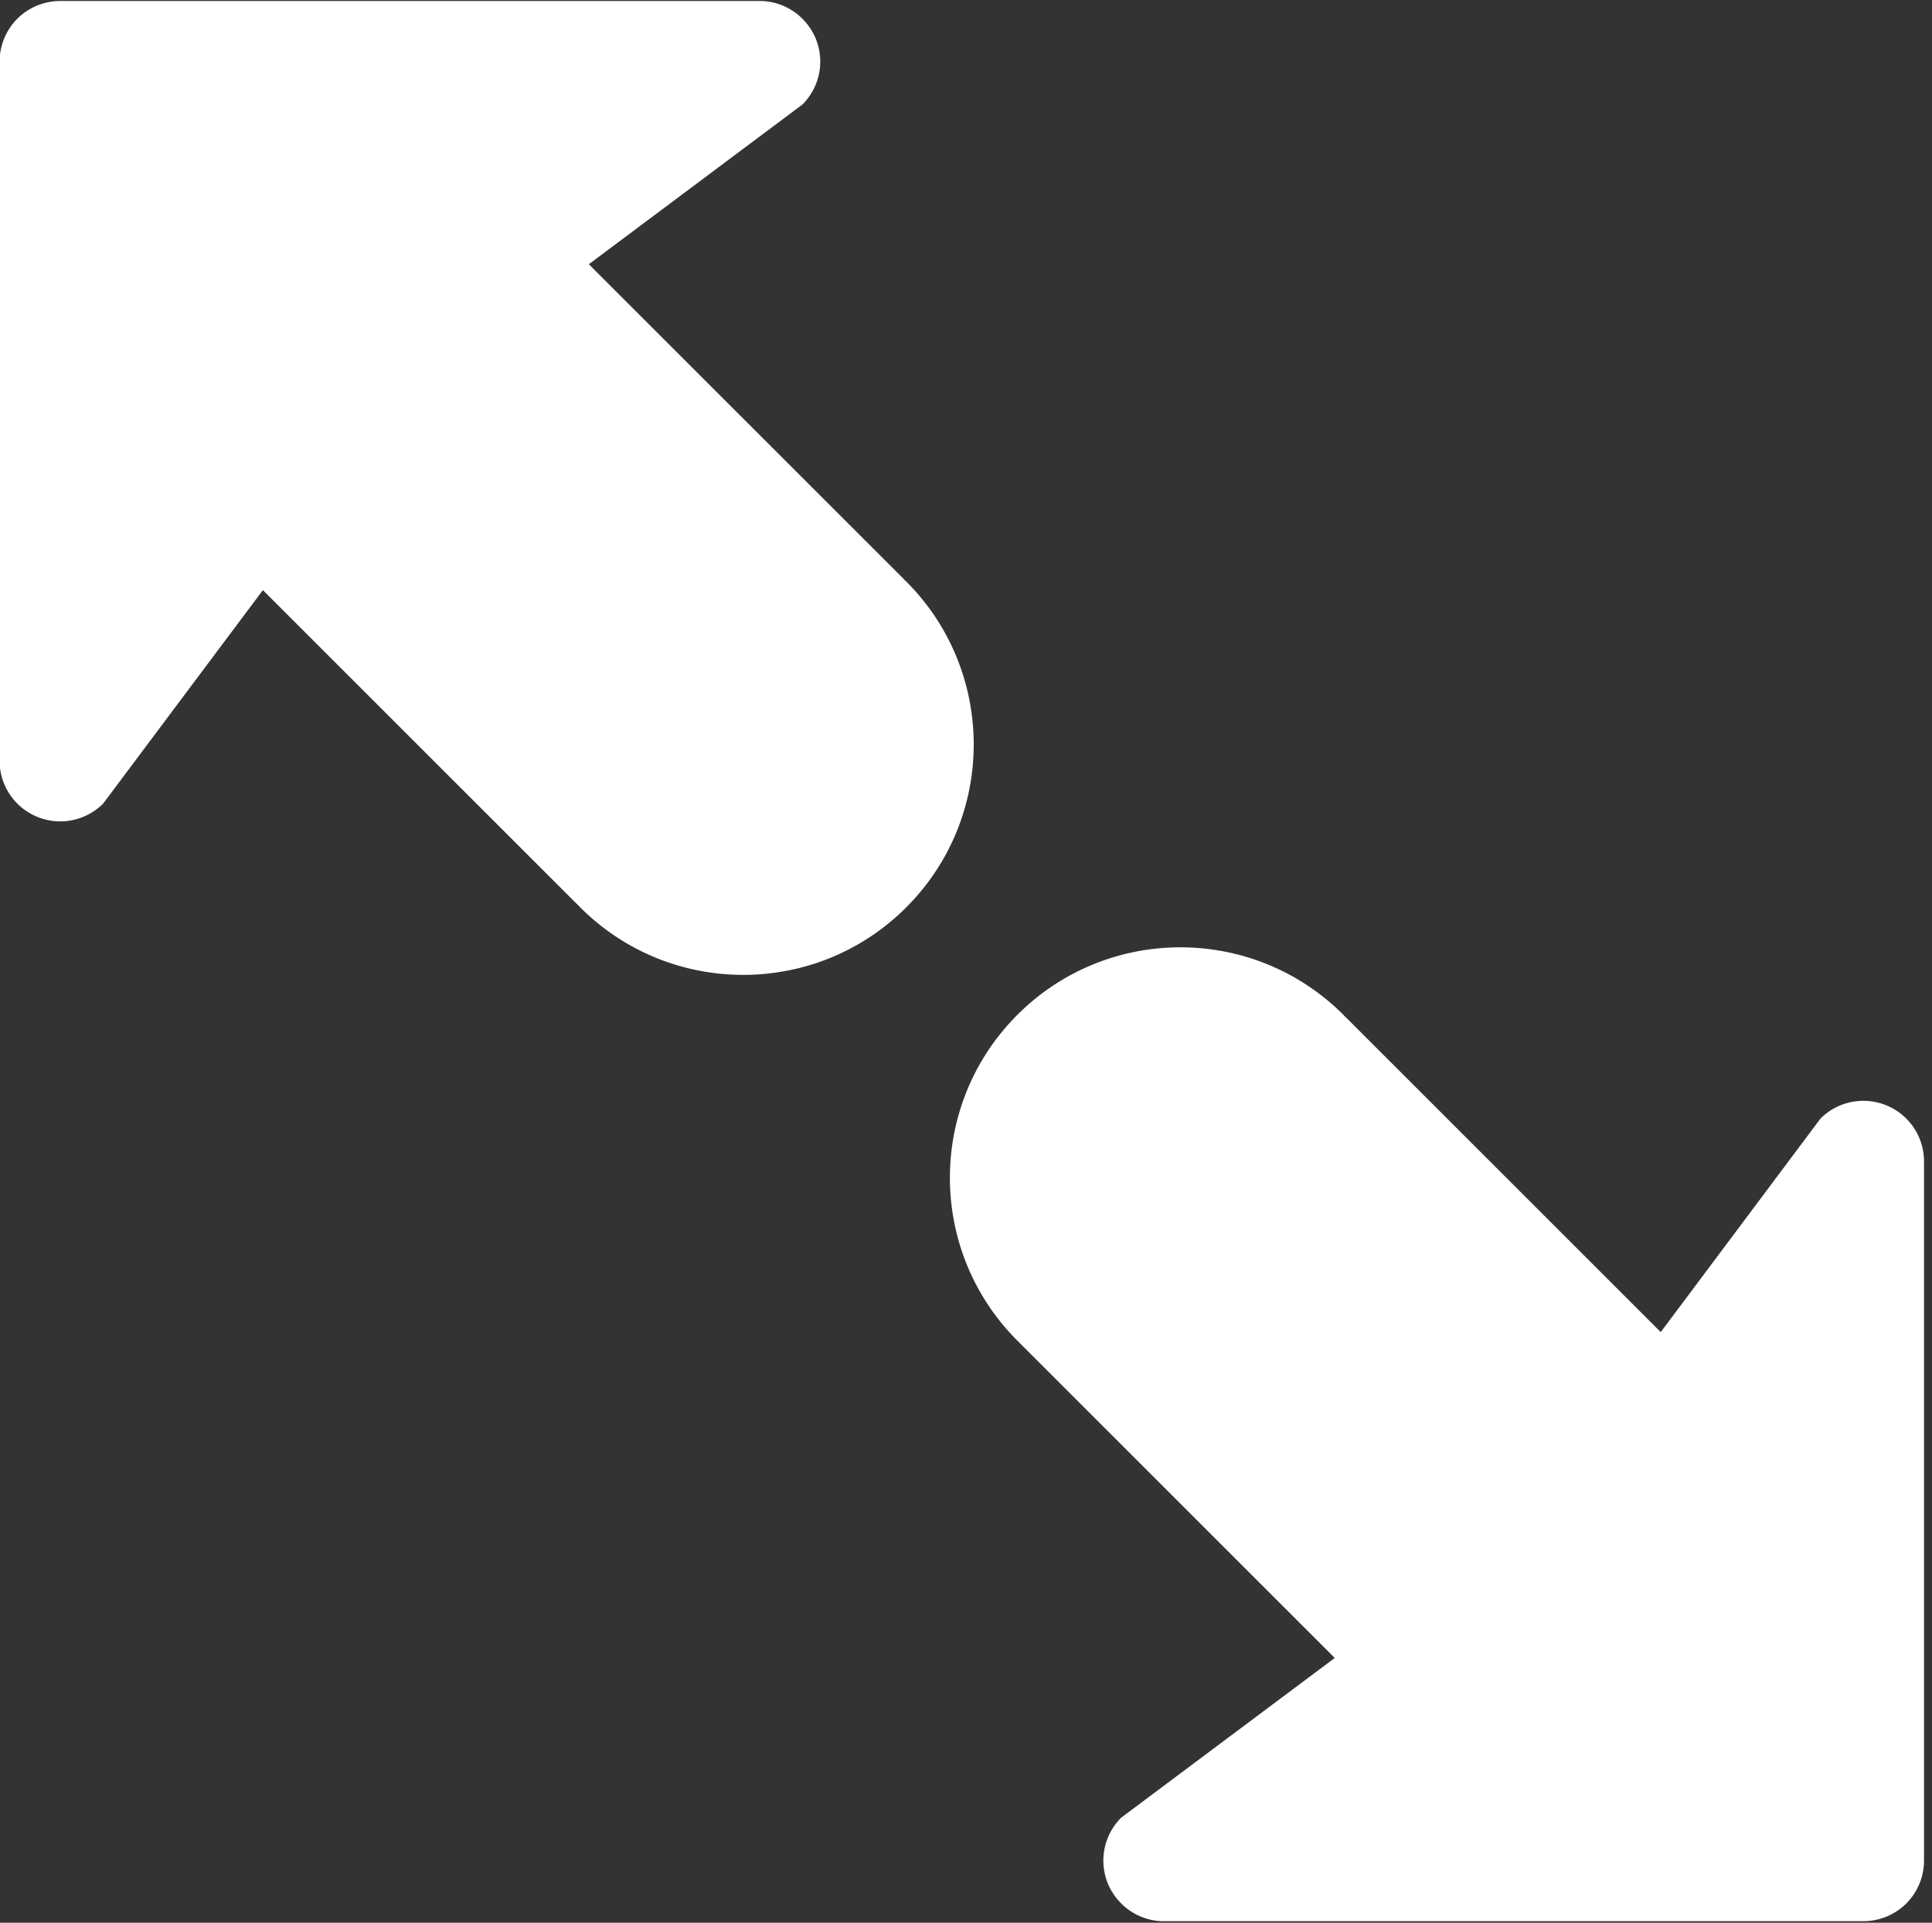 <svg xmlns="http://www.w3.org/2000/svg" width="221" height="220" viewBox="0 0 221 220"><rect x="0" y="0" width="221" height="220" fill="#333333" stroke="none"/><g><g><path fill="#fff" d="M220.088 212.882v-79.986a6.926 6.926 0 0 0-4.284-6.413 6.936 6.936 0 0 0-7.561 1.504l-18.273 24.429-36.06-36.06-.01.01c-.083-.081-.15-.17-.233-.254-10.297-10.294-26.992-10.294-37.286 0-10.297 10.297-10.297 26.993 0 37.289.08.085.17.152.252.233l-.01.01 36.058 36.059-24.43 18.273a6.94 6.94 0 0 0-1.51 7.57c.363.855.877 1.61 1.51 2.242a6.92 6.92 0 0 0 4.906 2.036l79.993-.002a7 7 0 0 0 4.913-2.032 6.975 6.975 0 0 0 2.025-4.908zM103.66 103.825c10.296-10.299 10.296-26.995 0-37.292-.083-.082-.171-.15-.253-.233l.01-.011-36.06-36.057L91.79 11.958A6.937 6.937 0 0 0 93.3 4.392a7.045 7.045 0 0 0-1.51-2.244A6.926 6.926 0 0 0 86.883.11L6.891.113a6.996 6.996 0 0 0-4.913 2.03A6.981 6.981 0 0 0-.046 7.052v79.99a6.925 6.925 0 0 0 4.283 6.41 6.933 6.933 0 0 0 7.56-1.504l18.275-24.427 36.06 36.057.009-.01c.08.082.147.169.233.254 10.297 10.297 26.992 10.297 37.287.003z"/></g></g></svg>